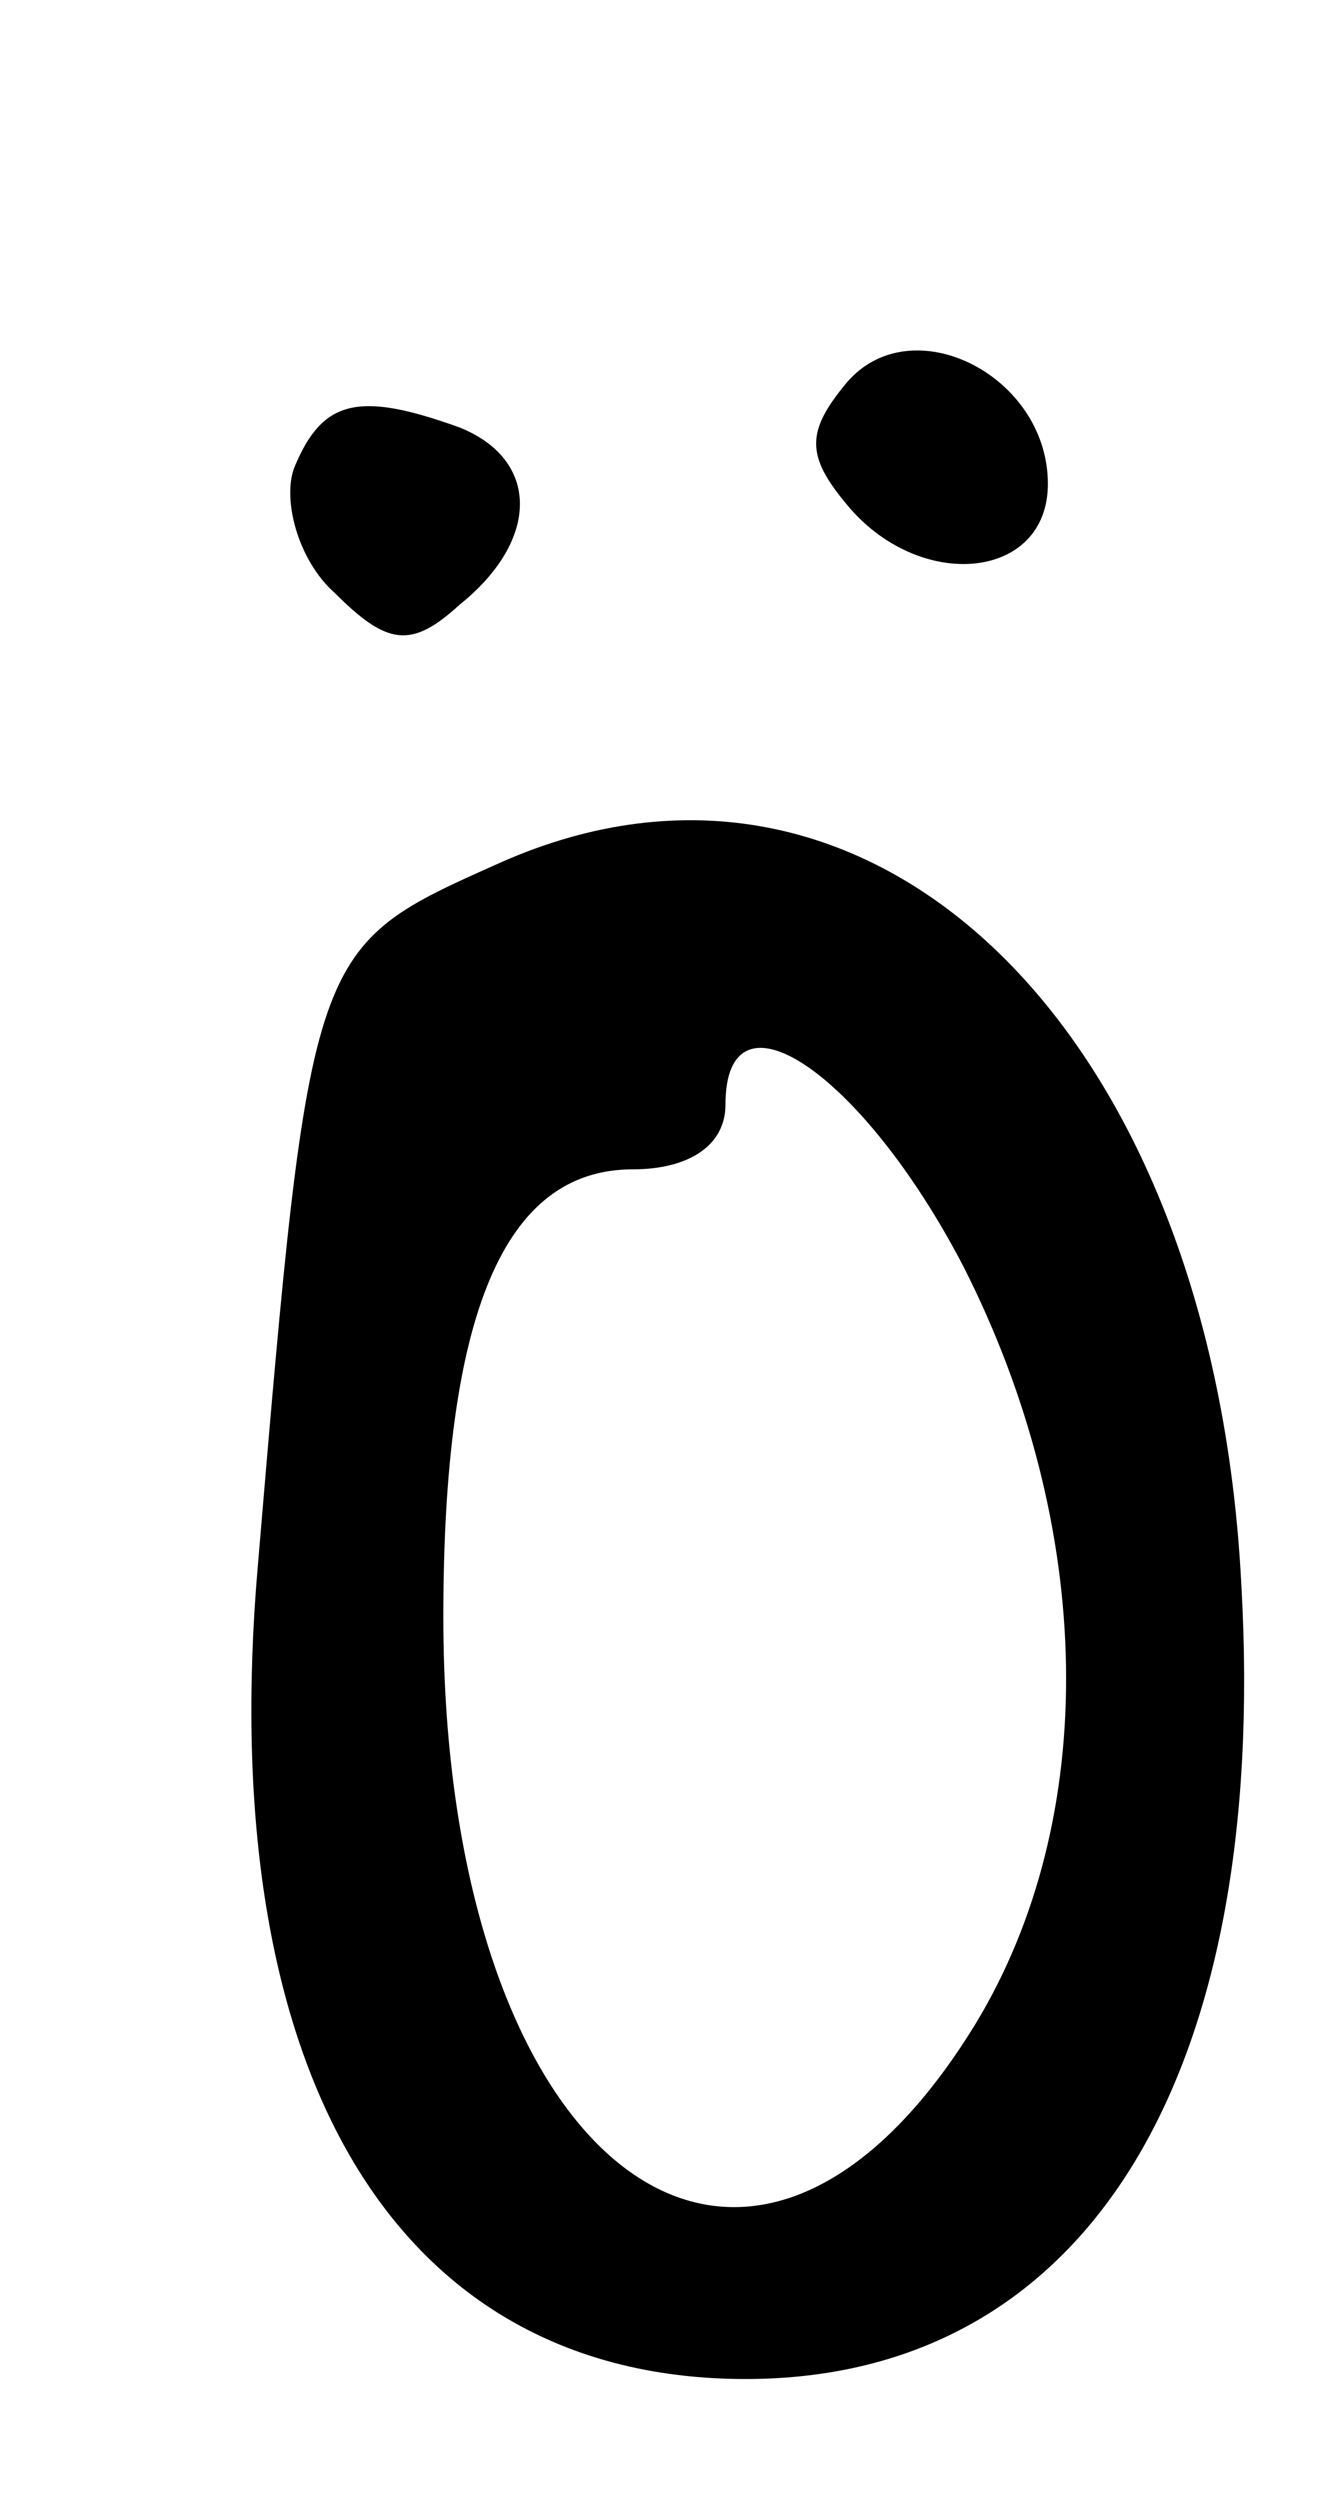 <?xml version="1.0" standalone="no"?>
<!DOCTYPE svg PUBLIC "-//W3C//DTD SVG 20010904//EN"
 "http://www.w3.org/TR/2001/REC-SVG-20010904/DTD/svg10.dtd">
<svg version="1.0" xmlns="http://www.w3.org/2000/svg"
 width="33pt" height="62pt" viewBox="0 0 33 62"
 preserveAspectRatio="xMidYMid meet">
<g transform="translate(0,62) scale(0.1,-0.1)"
fill="#000000" stroke="none">
<path d="M210 525 c-10 -12 -10 -18 0 -30 18 -22 50 -19 50 5 0 27 -34 44 -50
25z"/>
<path d="M73 504 c-3 -8 1 -23 10 -31 13 -13 19 -14 31 -3 20 16 20 36 0 44
-25 9 -34 7 -41 -10z"/>
<path d="M124 406 c-47 -21 -47 -20 -60 -174 -11 -126 34 -202 121 -202 84 0
130 74 123 197 -7 138 -92 220 -184 179z m115 -100 c33 -65 34 -137 3 -188
-57 -93 -132 -35 -132 101 0 75 15 111 47 111 14 0 23 6 23 16 0 31 34 8 59
-40z"/>
</g>
</svg>
